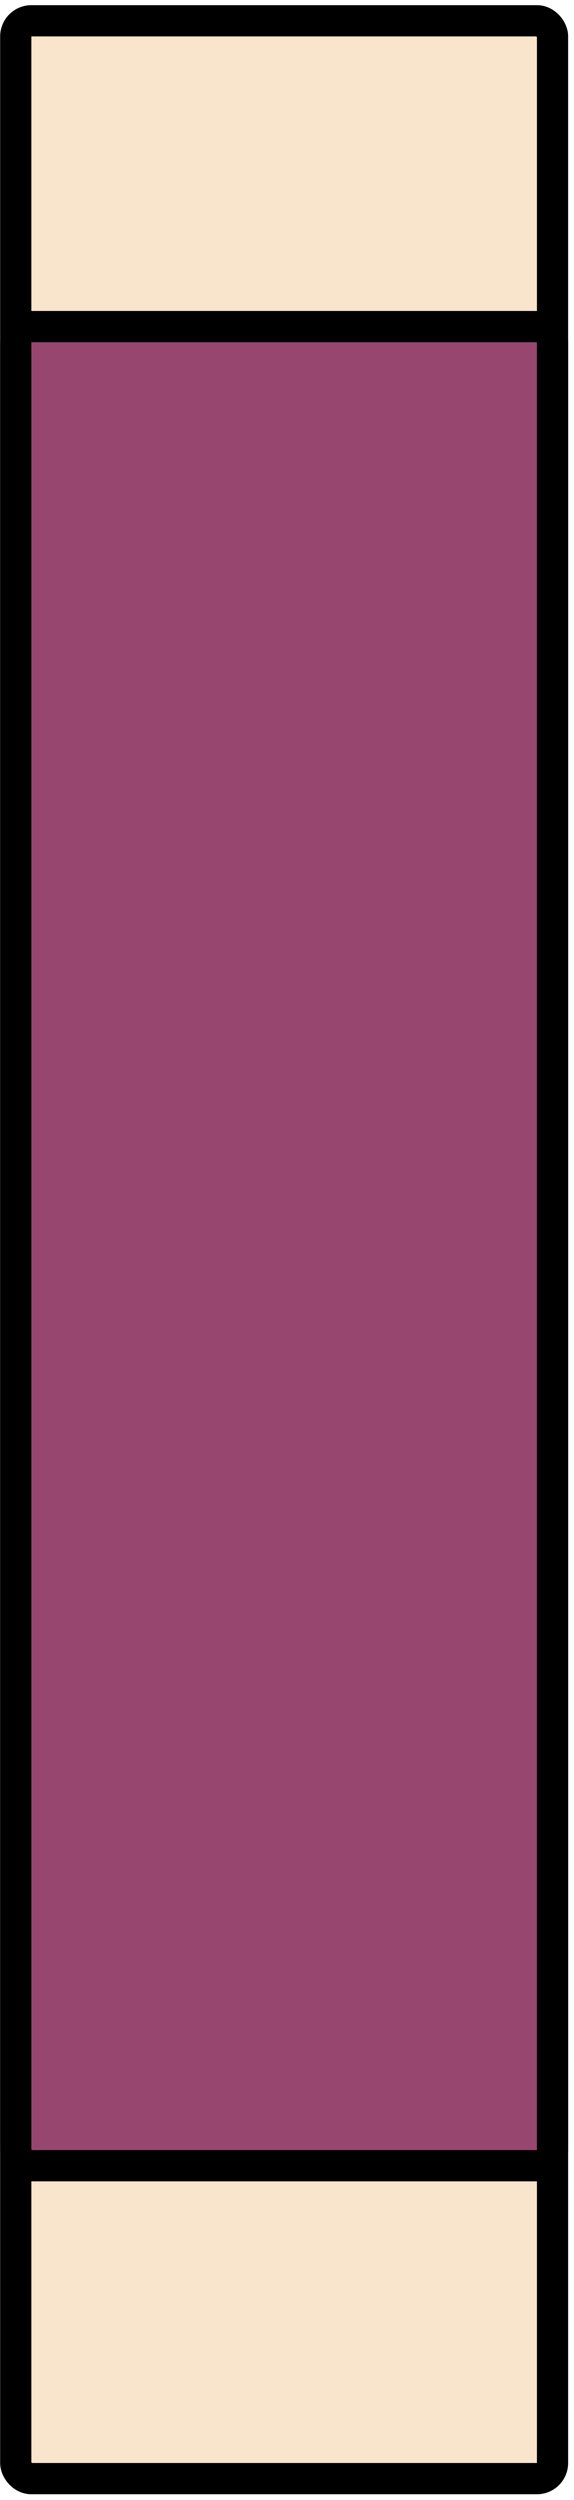 <svg width="92" height="400" viewBox="0 0 92 400" fill="none" xmlns="http://www.w3.org/2000/svg">
<rect x="2.526" y="3.327" width="86.033" height="393.27" rx="2.5" fill="#F9E5CC" stroke="black" stroke-width="5"/>
<rect x="2.526" y="52.258" width="86.033" height="294.272" rx="2.5" fill="#97466F" stroke="black" stroke-width="5"/>
</svg>
